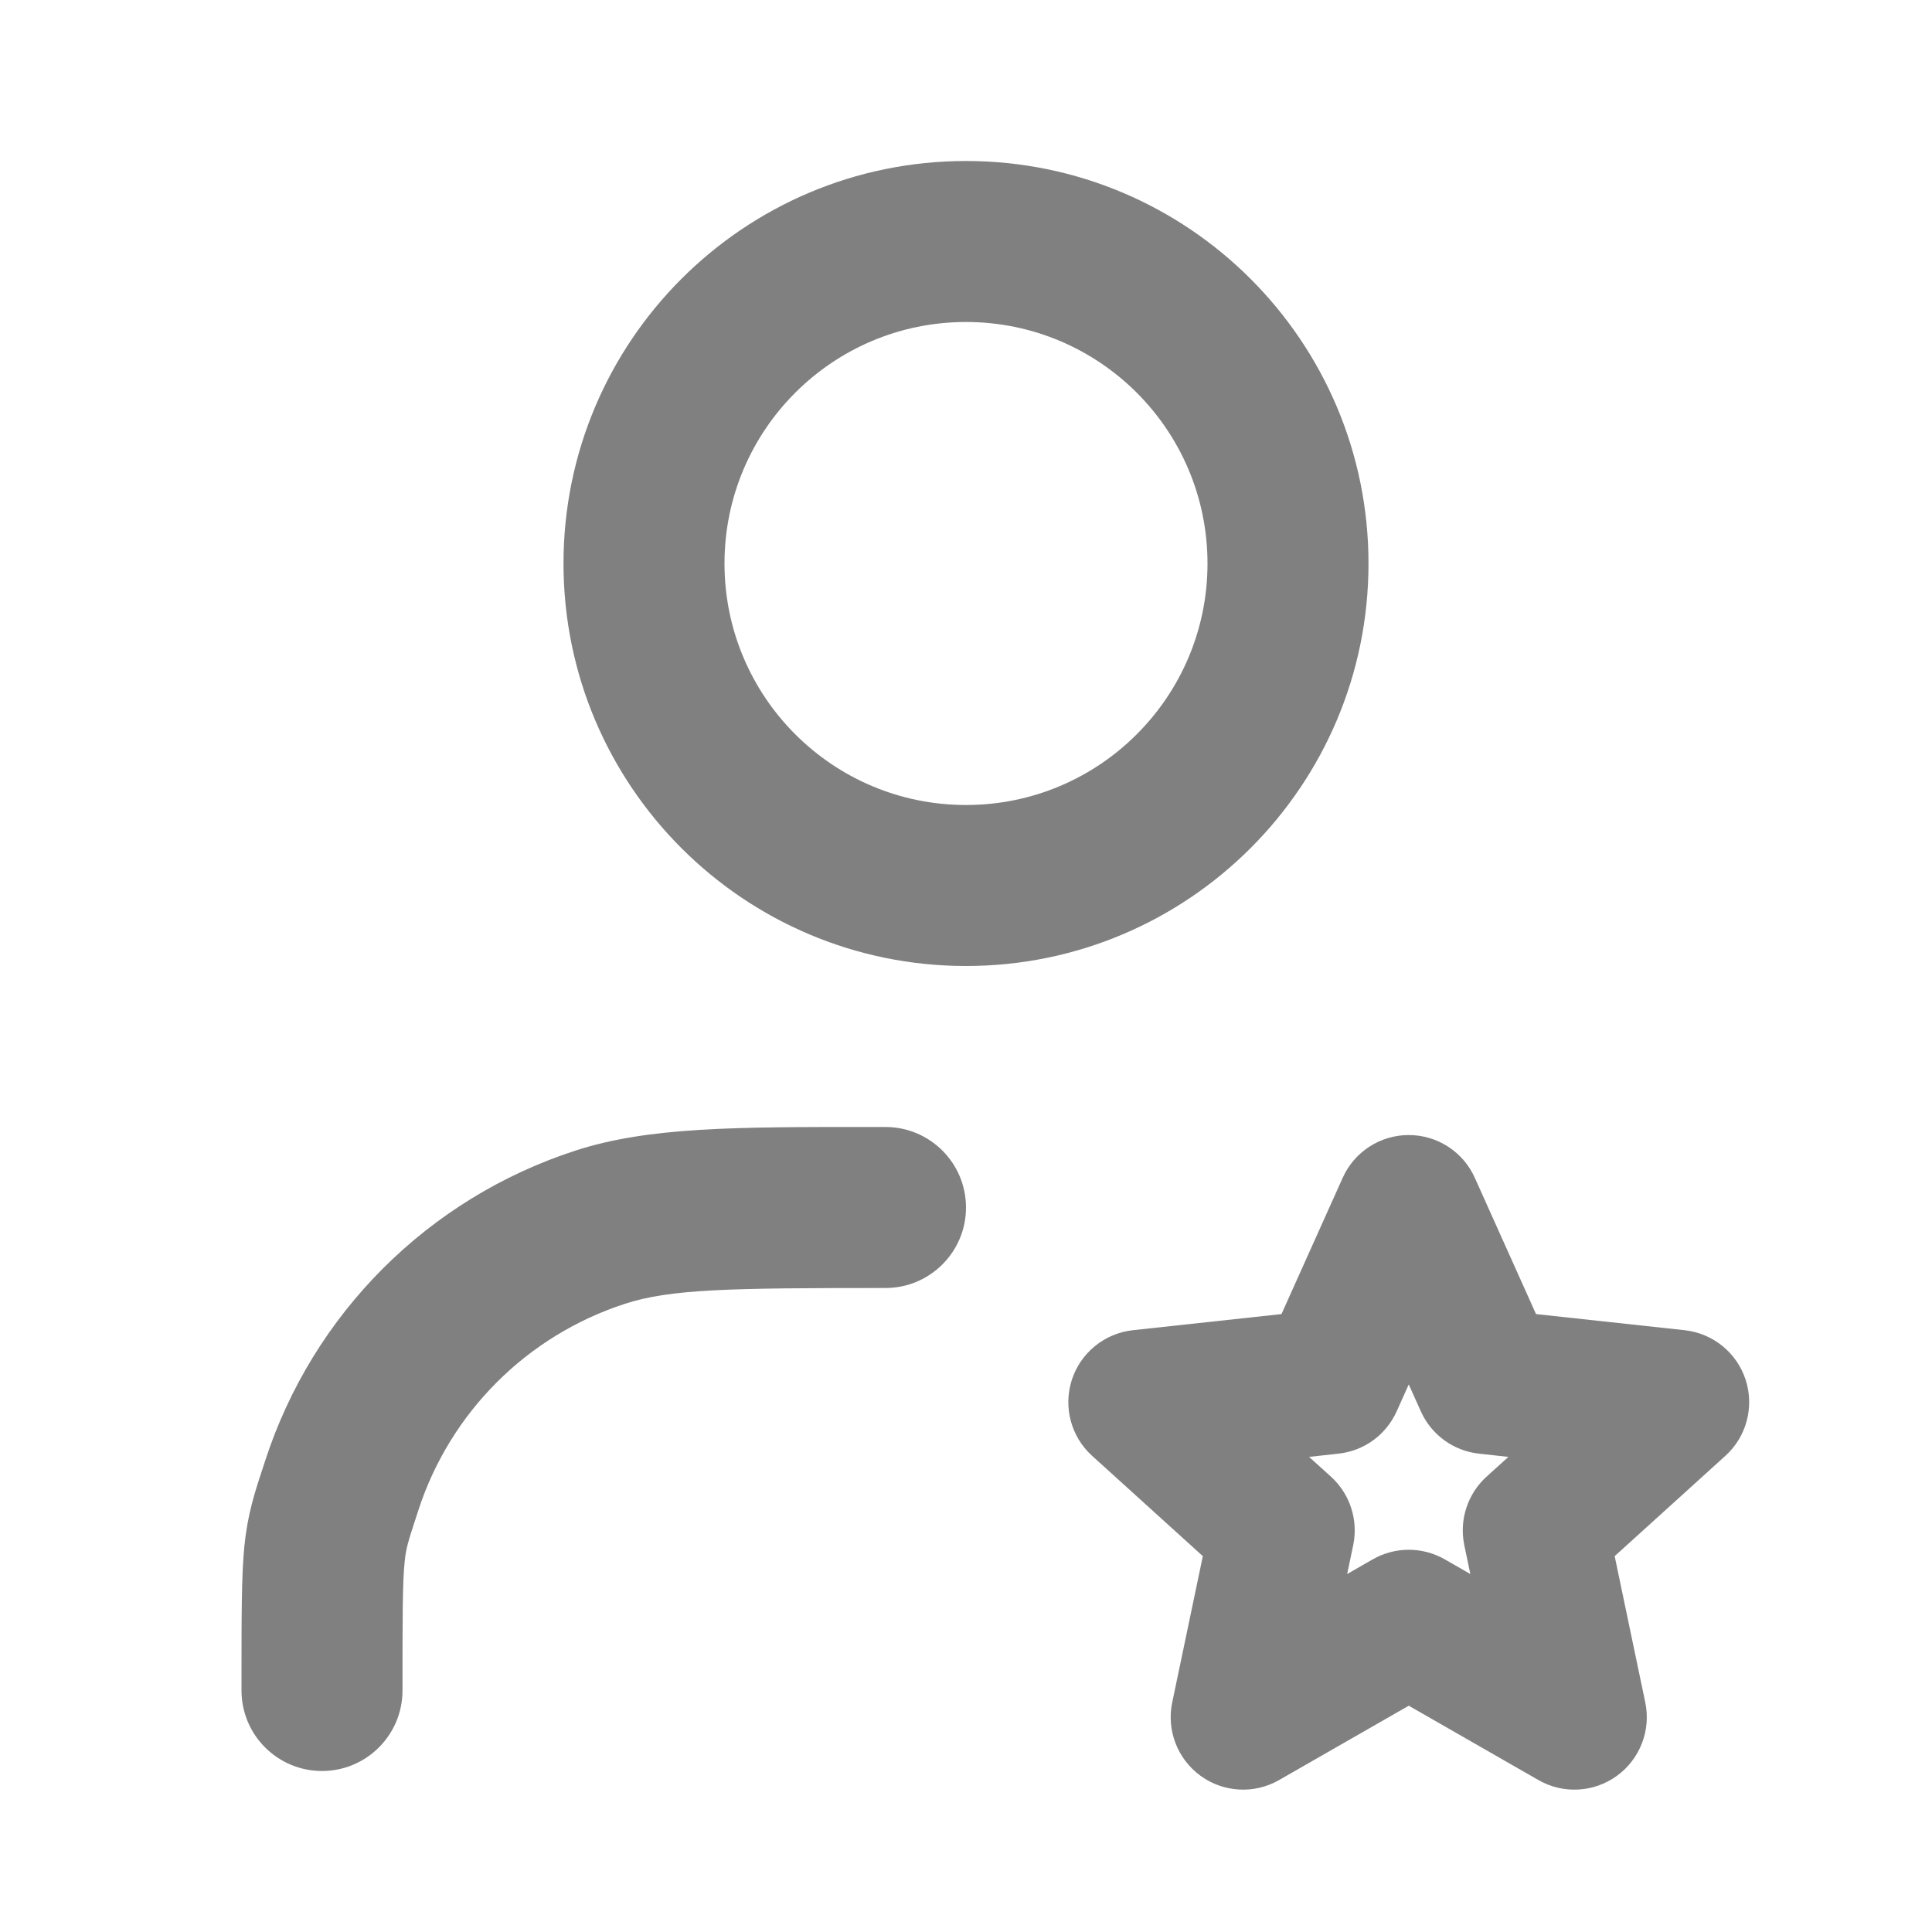 <svg width="24" height="24" viewBox="0 0 24 24" fill="none" xmlns="http://www.w3.org/2000/svg">
<path fill-rule="evenodd" clip-rule="evenodd" d="M7 7C7 4.239 9.239 2 12 2C14.761 2 17 4.239 17 7C17 9.761 14.761 12 12 12C9.239 12 7 9.761 7 7ZM12 4C10.343 4 9 5.343 9 7C9 8.657 10.343 10 12 10C13.657 10 15 8.657 15 7C15 5.343 13.657 4 12 4Z" fill="#808080"/>
<path fill-rule="evenodd" clip-rule="evenodd" d="M17.5 14.1C17.855 14.1 18.176 14.308 18.321 14.632L19.081 16.324L20.925 16.524C21.278 16.562 21.575 16.803 21.685 17.14C21.794 17.477 21.696 17.848 21.433 18.085L20.058 19.331L20.438 21.147C20.511 21.494 20.373 21.851 20.086 22.06C19.799 22.268 19.417 22.289 19.11 22.112L17.5 21.189L15.89 22.112C15.583 22.289 15.2 22.268 14.914 22.06C14.627 21.851 14.489 21.494 14.562 21.147L14.942 19.331L13.567 18.085C13.304 17.848 13.206 17.477 13.315 17.14C13.425 16.803 13.722 16.562 14.075 16.524L15.919 16.324L16.679 14.632C16.824 14.308 17.145 14.1 17.5 14.1ZM17.5 17.198L17.35 17.532C17.219 17.824 16.944 18.024 16.626 18.058L16.262 18.098L16.533 18.343C16.77 18.558 16.875 18.882 16.81 19.195L16.735 19.553L17.052 19.371C17.33 19.212 17.67 19.212 17.948 19.371L18.265 19.553L18.19 19.195C18.125 18.882 18.23 18.558 18.467 18.343L18.738 18.098L18.374 18.058C18.056 18.024 17.781 17.824 17.65 17.532L17.5 17.198Z" fill="#808080"/>
<path d="M11 14L10.8 14C9.131 13.999 8.052 13.999 7.146 14.294C5.319 14.887 3.887 16.319 3.294 18.146L3.265 18.235C3.161 18.55 3.075 18.814 3.035 19.213C3 19.573 3 20.064 3 20.908L3 21C3 21.552 3.448 22 4 22C4.552 22 5 21.552 5 21C5 20.039 5.001 19.657 5.026 19.41C5.043 19.233 5.065 19.165 5.184 18.801L5.196 18.764C5.591 17.546 6.546 16.591 7.764 16.196C8.329 16.012 9.061 16 11 16C11.552 16 12 15.552 12 15C12 14.448 11.552 14 11 14Z" fill="#808080"/>
</svg>
